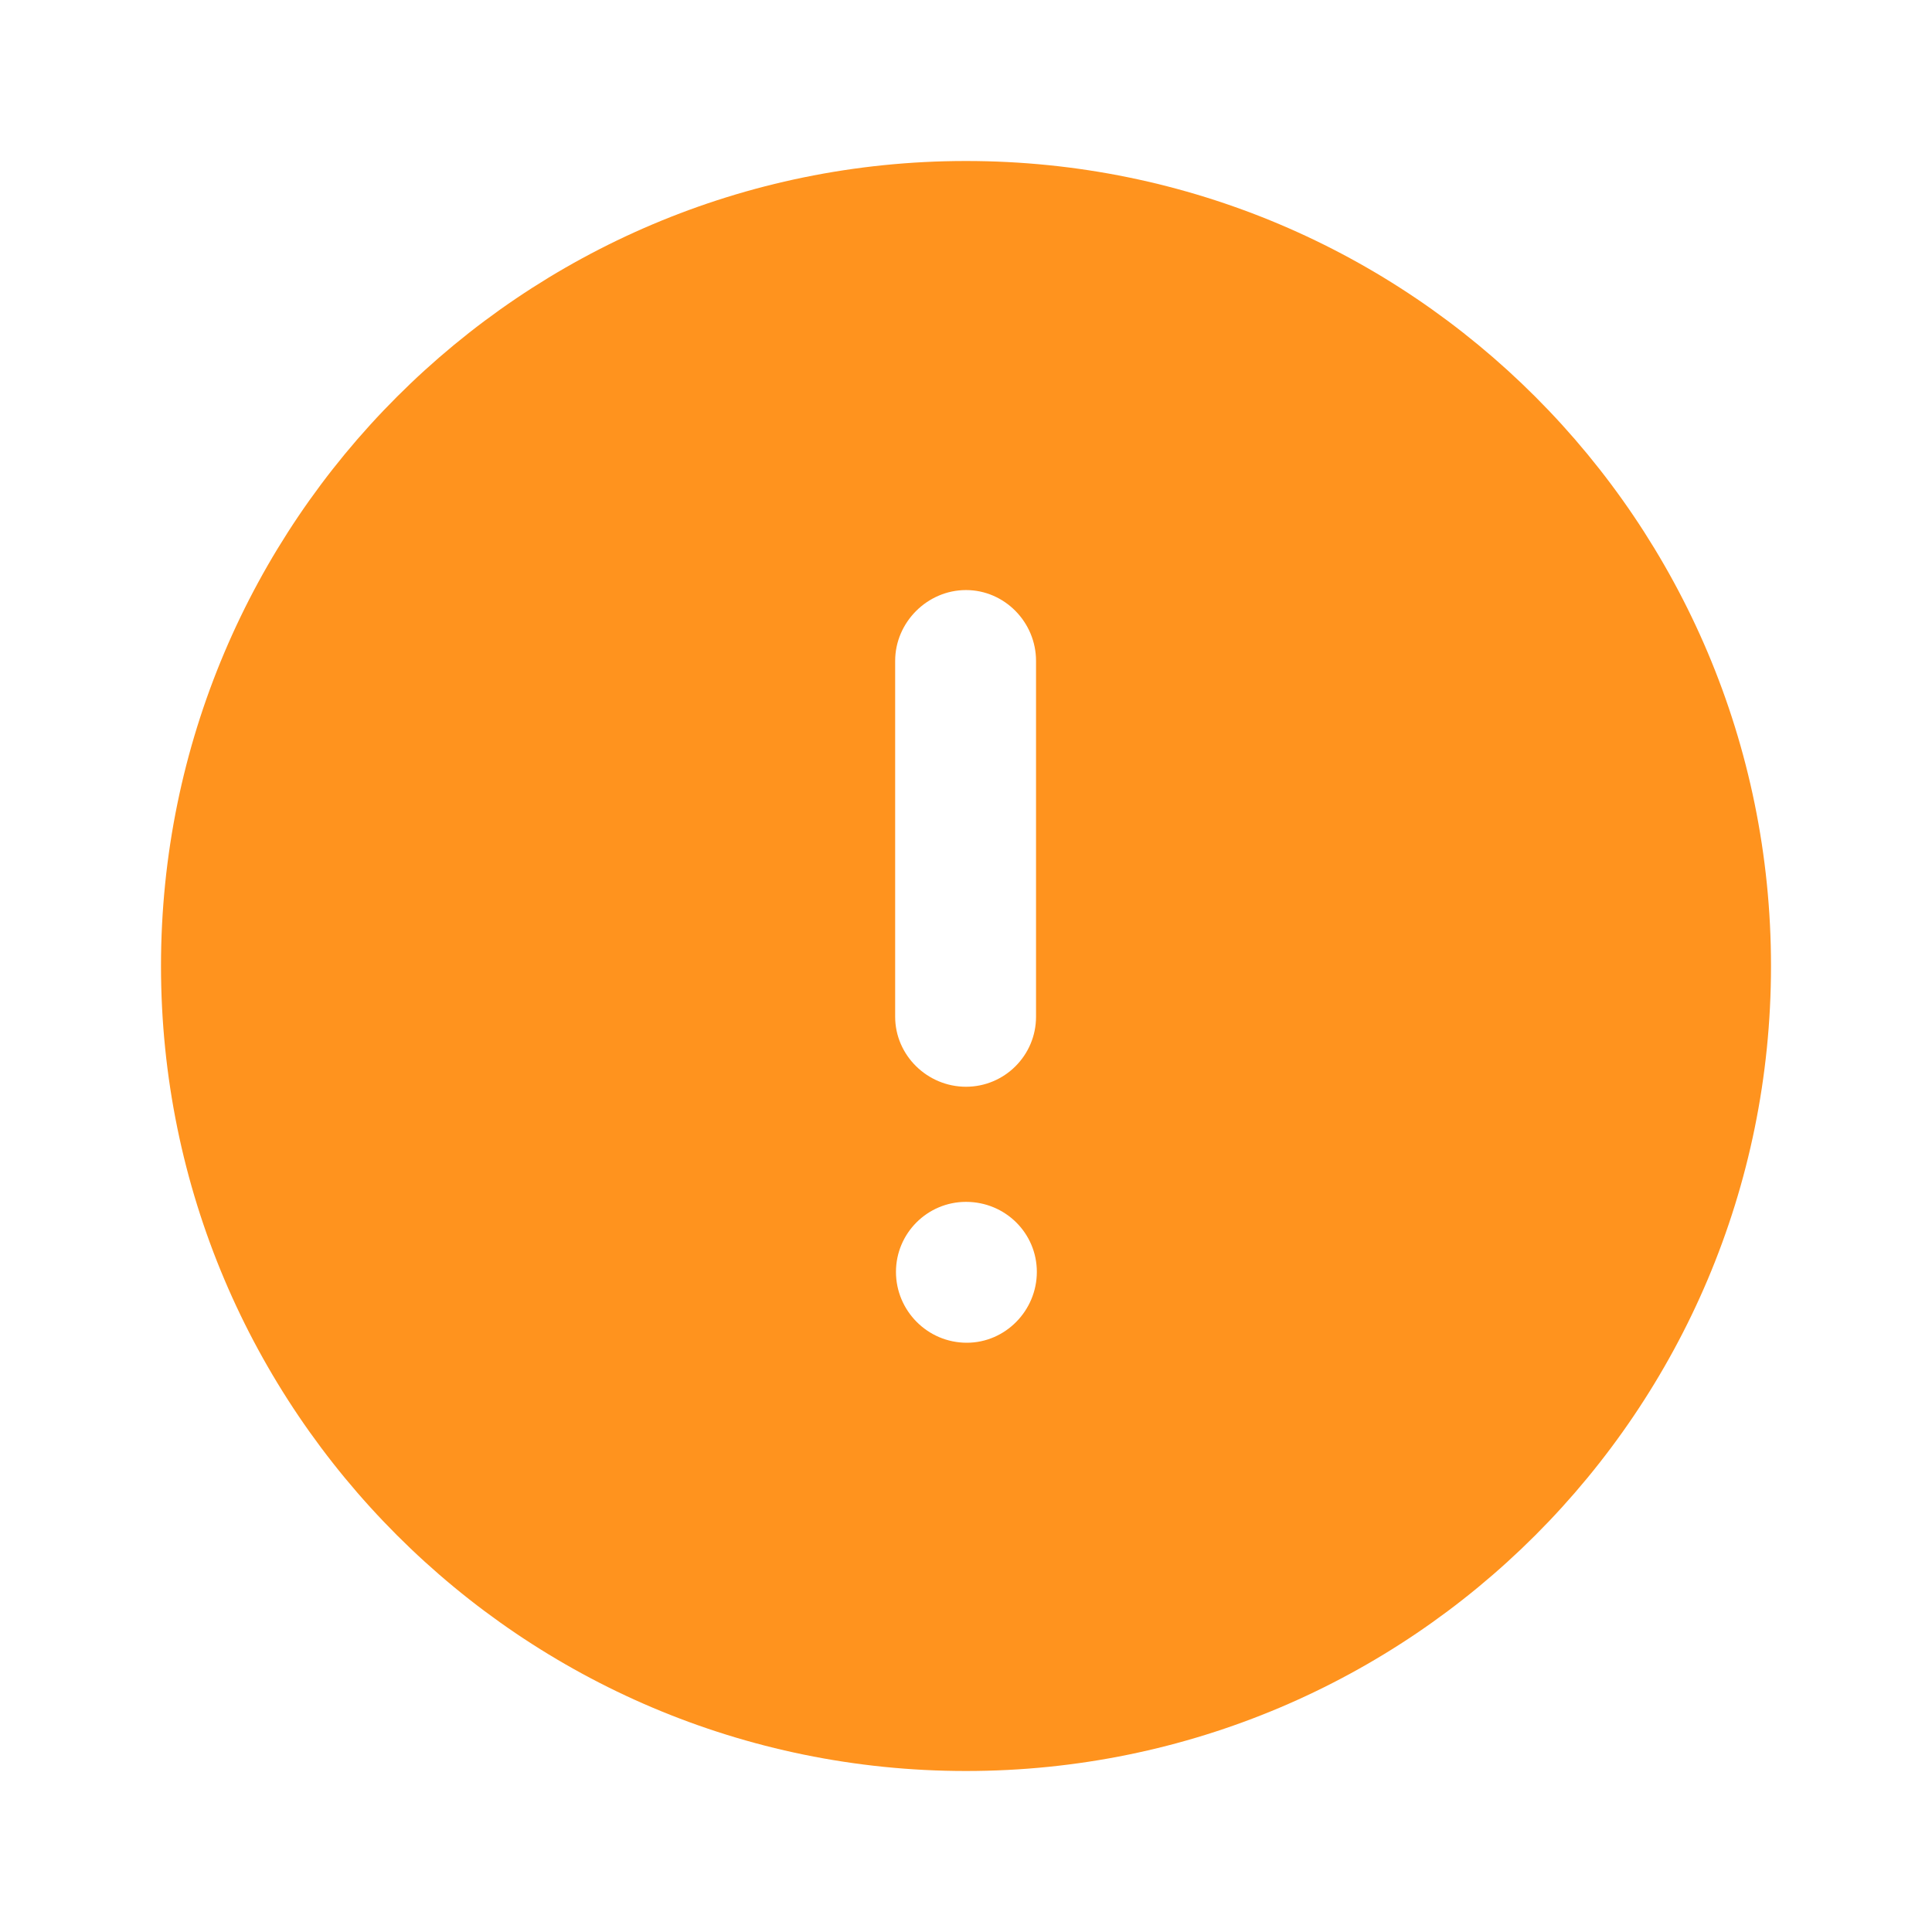 <svg width="12" height="12" viewBox="0 0 12 12" fill="none" xmlns="http://www.w3.org/2000/svg">
<path fill-rule="evenodd" clip-rule="evenodd" d="M1 6C1 3.24 3.24 1 6 1C8.765 1 11 3.24 11 6C11 8.76 8.765 11 6 11C3.24 11 1 8.76 1 6ZM5.56 4.105C5.56 3.865 5.76 3.665 6 3.665C6.24 3.665 6.435 3.865 6.435 4.105V6.315C6.435 6.555 6.24 6.75 6 6.75C5.76 6.75 5.56 6.555 5.56 6.315V4.105ZM6.005 8.34C5.76 8.34 5.565 8.14 5.565 7.9C5.565 7.66 5.76 7.465 6 7.465C6.245 7.465 6.44 7.66 6.44 7.9C6.44 8.14 6.245 8.34 6.005 8.34Z" fill="#FF931E"/>
</svg>
